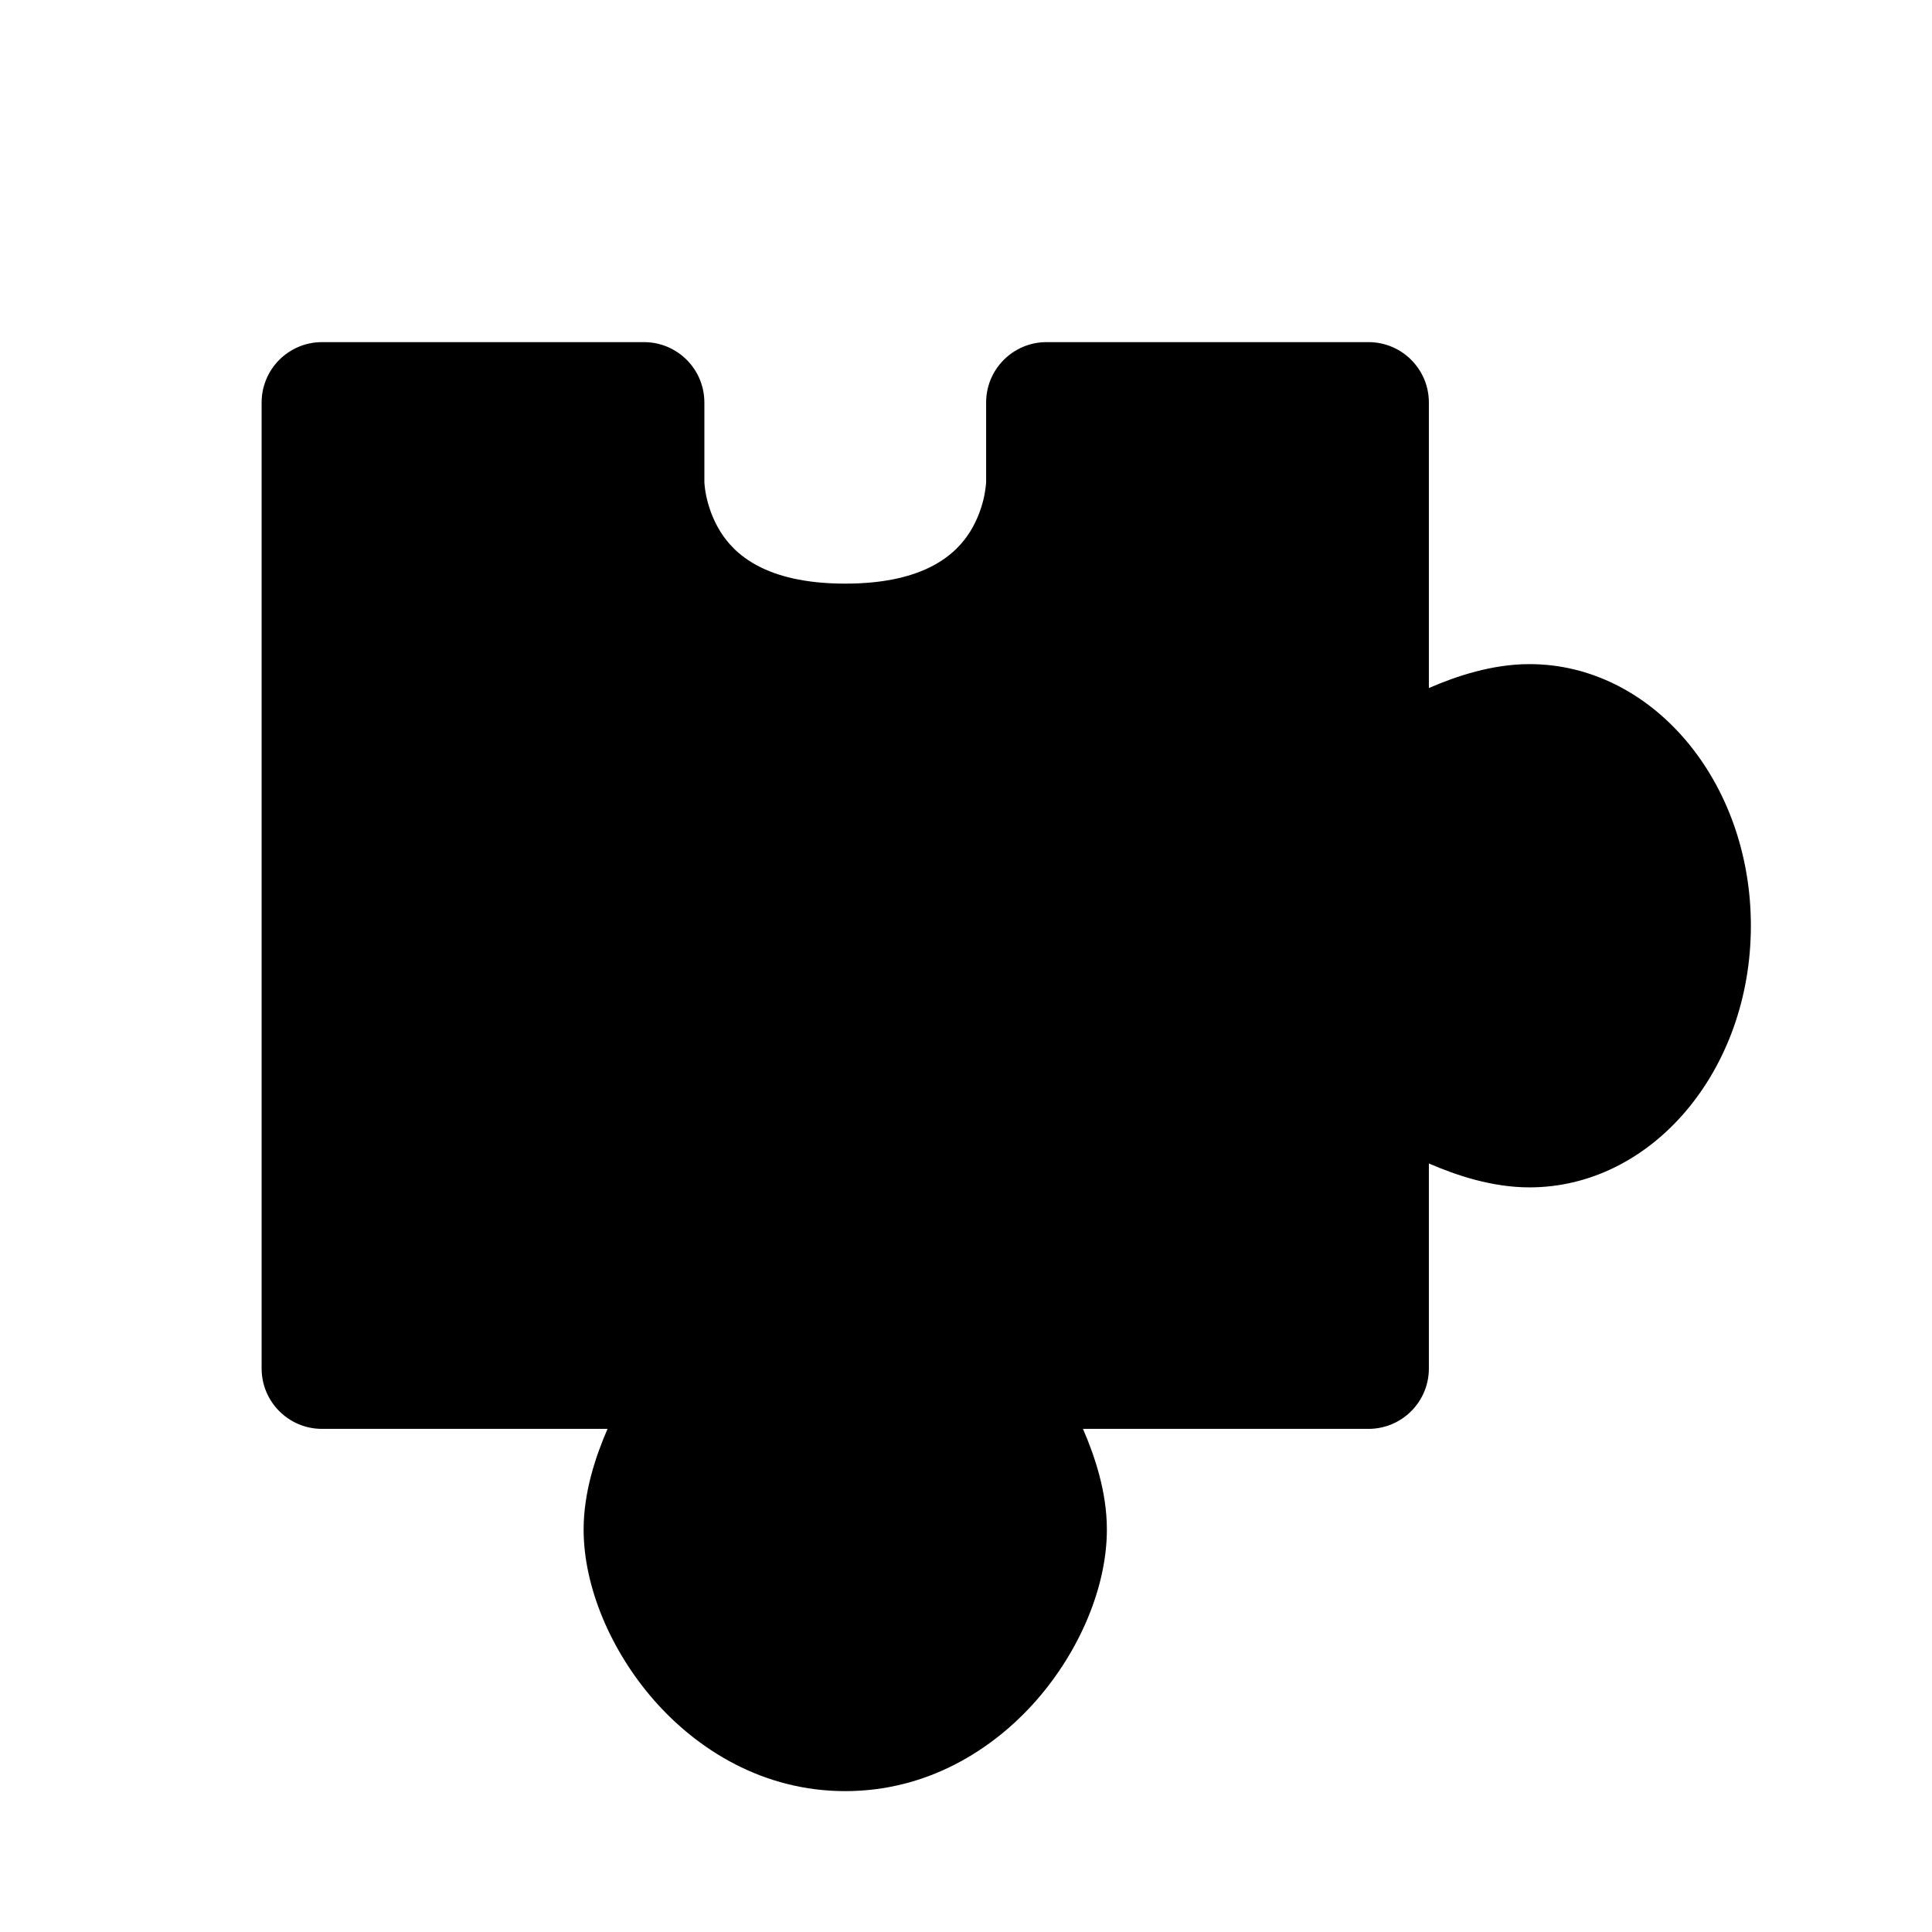 <svg width="1em" height="1em" viewBox="0 0 24 24" fill="none" xmlns="http://www.w3.org/2000/svg">
<path fill-rule="evenodd" clip-rule="evenodd" d="M3.25 5C3.25 4.586 3.586 4.25 4 4.25H8C8.414 4.25 8.75 4.586 8.75 5V5.992C8.75 5.996 8.751 6.006 8.752 6.019C8.755 6.049 8.76 6.098 8.773 6.16C8.799 6.285 8.851 6.446 8.948 6.603C9.114 6.868 9.49 7.25 10.5 7.25C11.51 7.25 11.886 6.868 12.052 6.603C12.149 6.446 12.201 6.285 12.227 6.16C12.239 6.098 12.245 6.049 12.248 6.019C12.249 6.006 12.25 5.996 12.25 5.992V5C12.25 4.586 12.586 4.25 13 4.25H17C17.414 4.25 17.75 4.586 17.75 5V8.547C18.096 8.397 18.538 8.25 19 8.25C20.518 8.25 21.75 9.698 21.75 11.5C21.75 13.302 20.518 14.75 19 14.75C18.538 14.75 18.096 14.603 17.75 14.453V17C17.75 17.414 17.414 17.75 17 17.75H13.453C13.603 18.096 13.75 18.538 13.75 19C13.75 19.718 13.408 20.512 12.877 21.119C12.333 21.74 11.516 22.25 10.5 22.25C9.484 22.25 8.667 21.74 8.123 21.119C7.592 20.512 7.25 19.718 7.25 19C7.25 18.538 7.397 18.096 7.547 17.75H4C3.586 17.75 3.25 17.414 3.25 17V5Z" fill="currentColor"/>
</svg>
